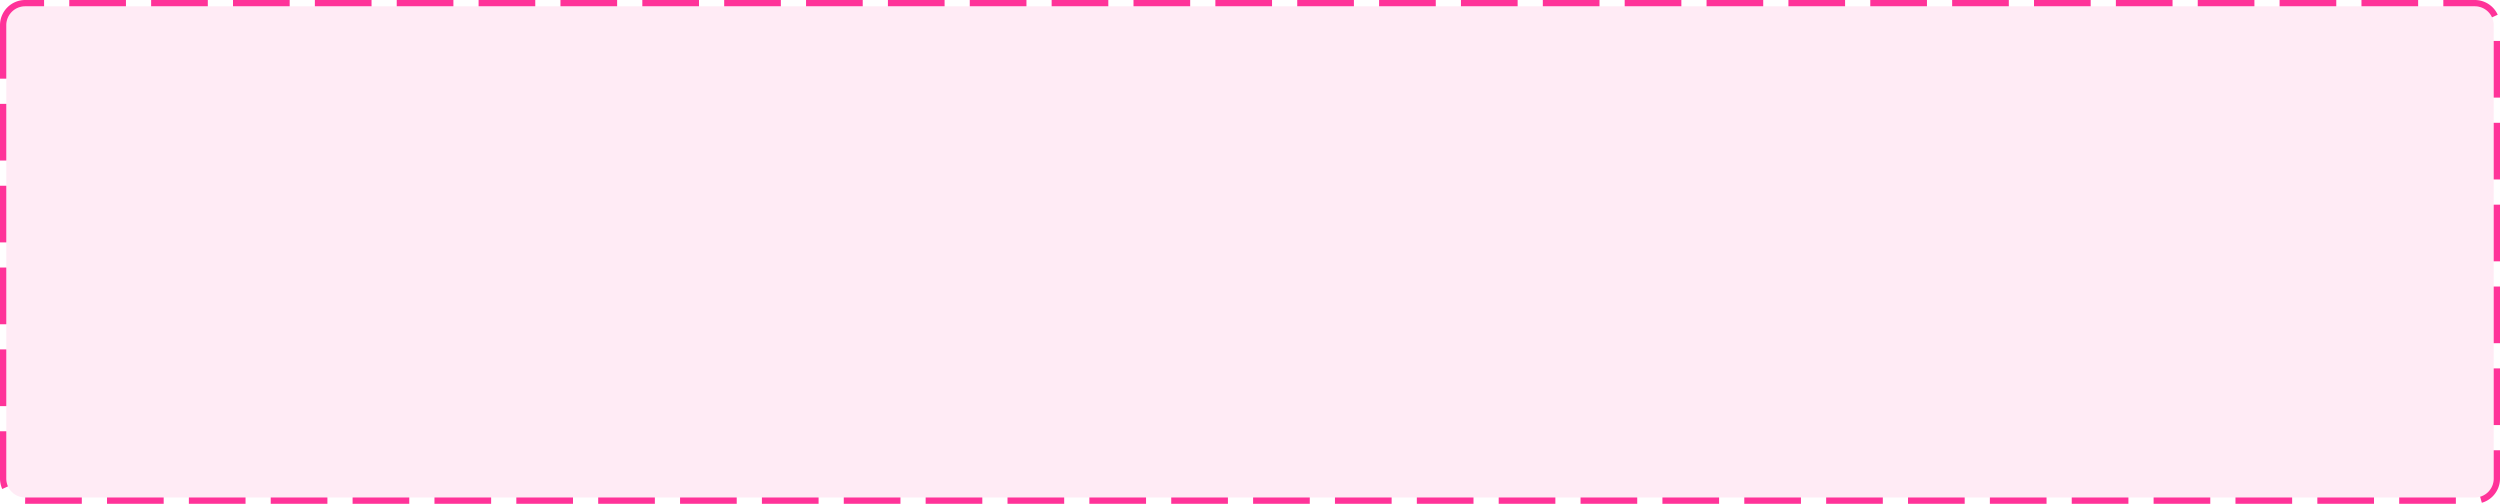 ﻿<?xml version="1.0" encoding="utf-8"?>
<svg version="1.1" xmlns:xlink="http://www.w3.org/1999/xlink" width="397px" height="80px" xmlns="http://www.w3.org/2000/svg">
  <g transform="matrix(1 0 0 1 -92 -129 )">
    <path d="M 93 133  A 3 3 0 0 1 96 130 L 485 130  A 3 3 0 0 1 488 133 L 488 205  A 3 3 0 0 1 485 208 L 96 208  A 3 3 0 0 1 93 205 L 93 133  Z " fill-rule="nonzero" fill="#ff3399" stroke="none" fill-opacity="0.098" />
    <path d="M 92.5 133  A 3.5 3.5 0 0 1 96 129.5 L 485 129.5  A 3.5 3.5 0 0 1 488.5 133 L 488.5 205  A 3.5 3.5 0 0 1 485 208.5 L 96 208.5  A 3.5 3.5 0 0 1 92.5 205 L 92.5 133  Z " stroke-width="1" stroke-dasharray="9,4" stroke="#ff3399" fill="none" stroke-dashoffset="0.5" />
  </g>
</svg>